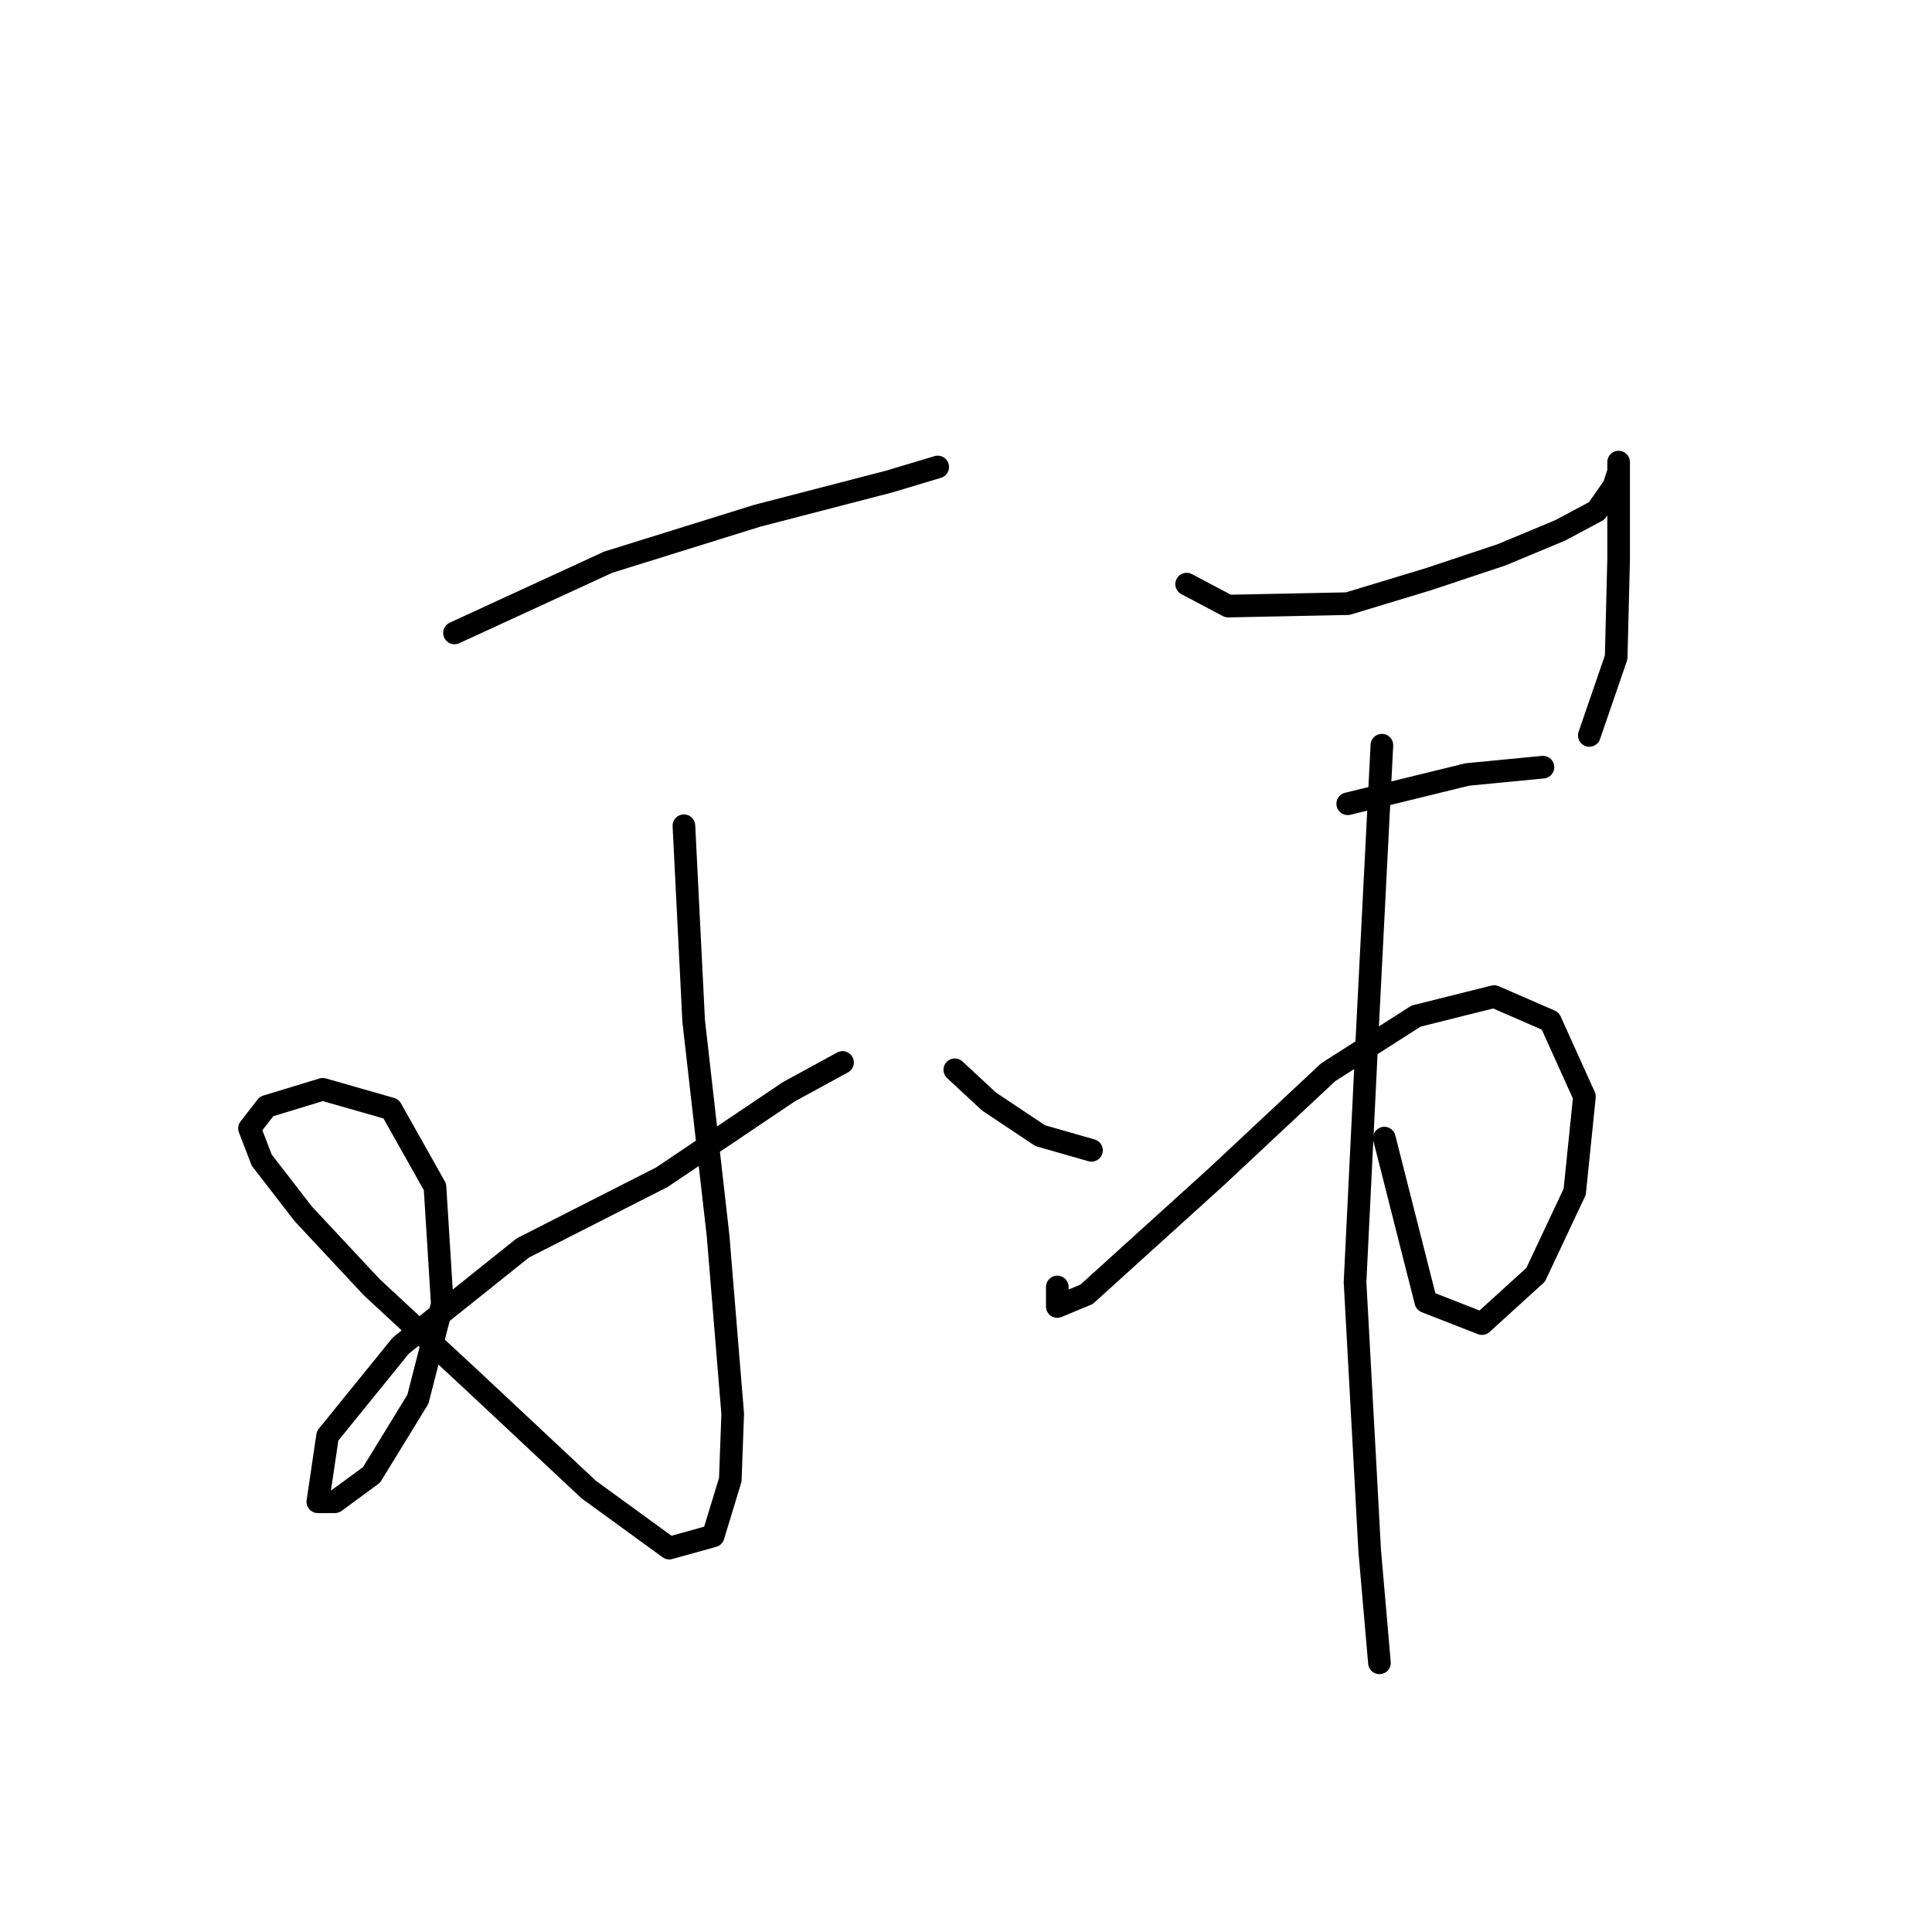 <?xml version="1.0" standalone="no"?>
    <svg width="256" height="256" xmlns="http://www.w3.org/2000/svg" version="1.1">
    <polyline stroke="black" stroke-width="3" stroke-linecap="round" fill="transparent" stroke-linejoin="round" points="60.224 83.868 80.597 74.49 100.323 68.346 117.785 63.818 124.253 61.878 124.253 61.878 " />
        <polyline stroke="black" stroke-width="3" stroke-linecap="round" fill="transparent" stroke-linejoin="round" points="90.622 109.414 91.915 135.284 95.149 163.742 97.089 187.348 96.766 196.079 94.502 203.517 88.681 205.134 78.01 197.373 62.811 183.144 49.229 170.533 40.175 160.831 34.677 153.717 33.06 149.513 35.324 146.603 42.762 144.339 51.816 146.926 57.637 157.274 58.607 172.796 55.373 185.408 49.229 195.433 44.379 198.99 42.115 198.99 43.409 190.259 53.11 178.294 69.279 165.359 87.711 155.981 104.527 144.662 111.641 140.782 111.641 140.782 " />
        <polyline stroke="black" stroke-width="3" stroke-linecap="round" fill="transparent" stroke-linejoin="round" points="126.516 141.752 131.044 145.956 137.835 150.483 144.625 152.423 144.625 152.423 " />
        <polyline stroke="black" stroke-width="3" stroke-linecap="round" fill="transparent" stroke-linejoin="round" points="157.237 77.4 162.735 80.31 178.58 79.987 189.251 76.753 198.953 73.52 206.714 70.286 211.564 67.699 213.828 64.465 214.475 62.525 214.475 61.231 214.475 62.525 214.475 64.465 214.475 74.166 214.151 87.101 210.594 97.449 210.594 97.449 " />
        <polyline stroke="black" stroke-width="3" stroke-linecap="round" fill="transparent" stroke-linejoin="round" points="178.58 106.504 194.425 102.623 204.45 101.653 204.45 101.653 " />
        <polyline stroke="black" stroke-width="3" stroke-linecap="round" fill="transparent" stroke-linejoin="round" points="140.098 170.533 140.098 173.12 143.979 171.503 161.118 155.981 175.993 142.075 187.635 134.638 197.983 132.051 205.42 135.284 209.948 145.309 208.654 157.921 203.48 168.916 196.366 175.383 188.928 172.473 183.431 150.807 183.431 150.807 " />
        <polyline stroke="black" stroke-width="3" stroke-linecap="round" fill="transparent" stroke-linejoin="round" points="183.107 98.743 181.167 136.901 179.55 169.886 180.844 193.492 181.49 205.457 182.784 220.333 182.784 220.333 " />
        </svg>